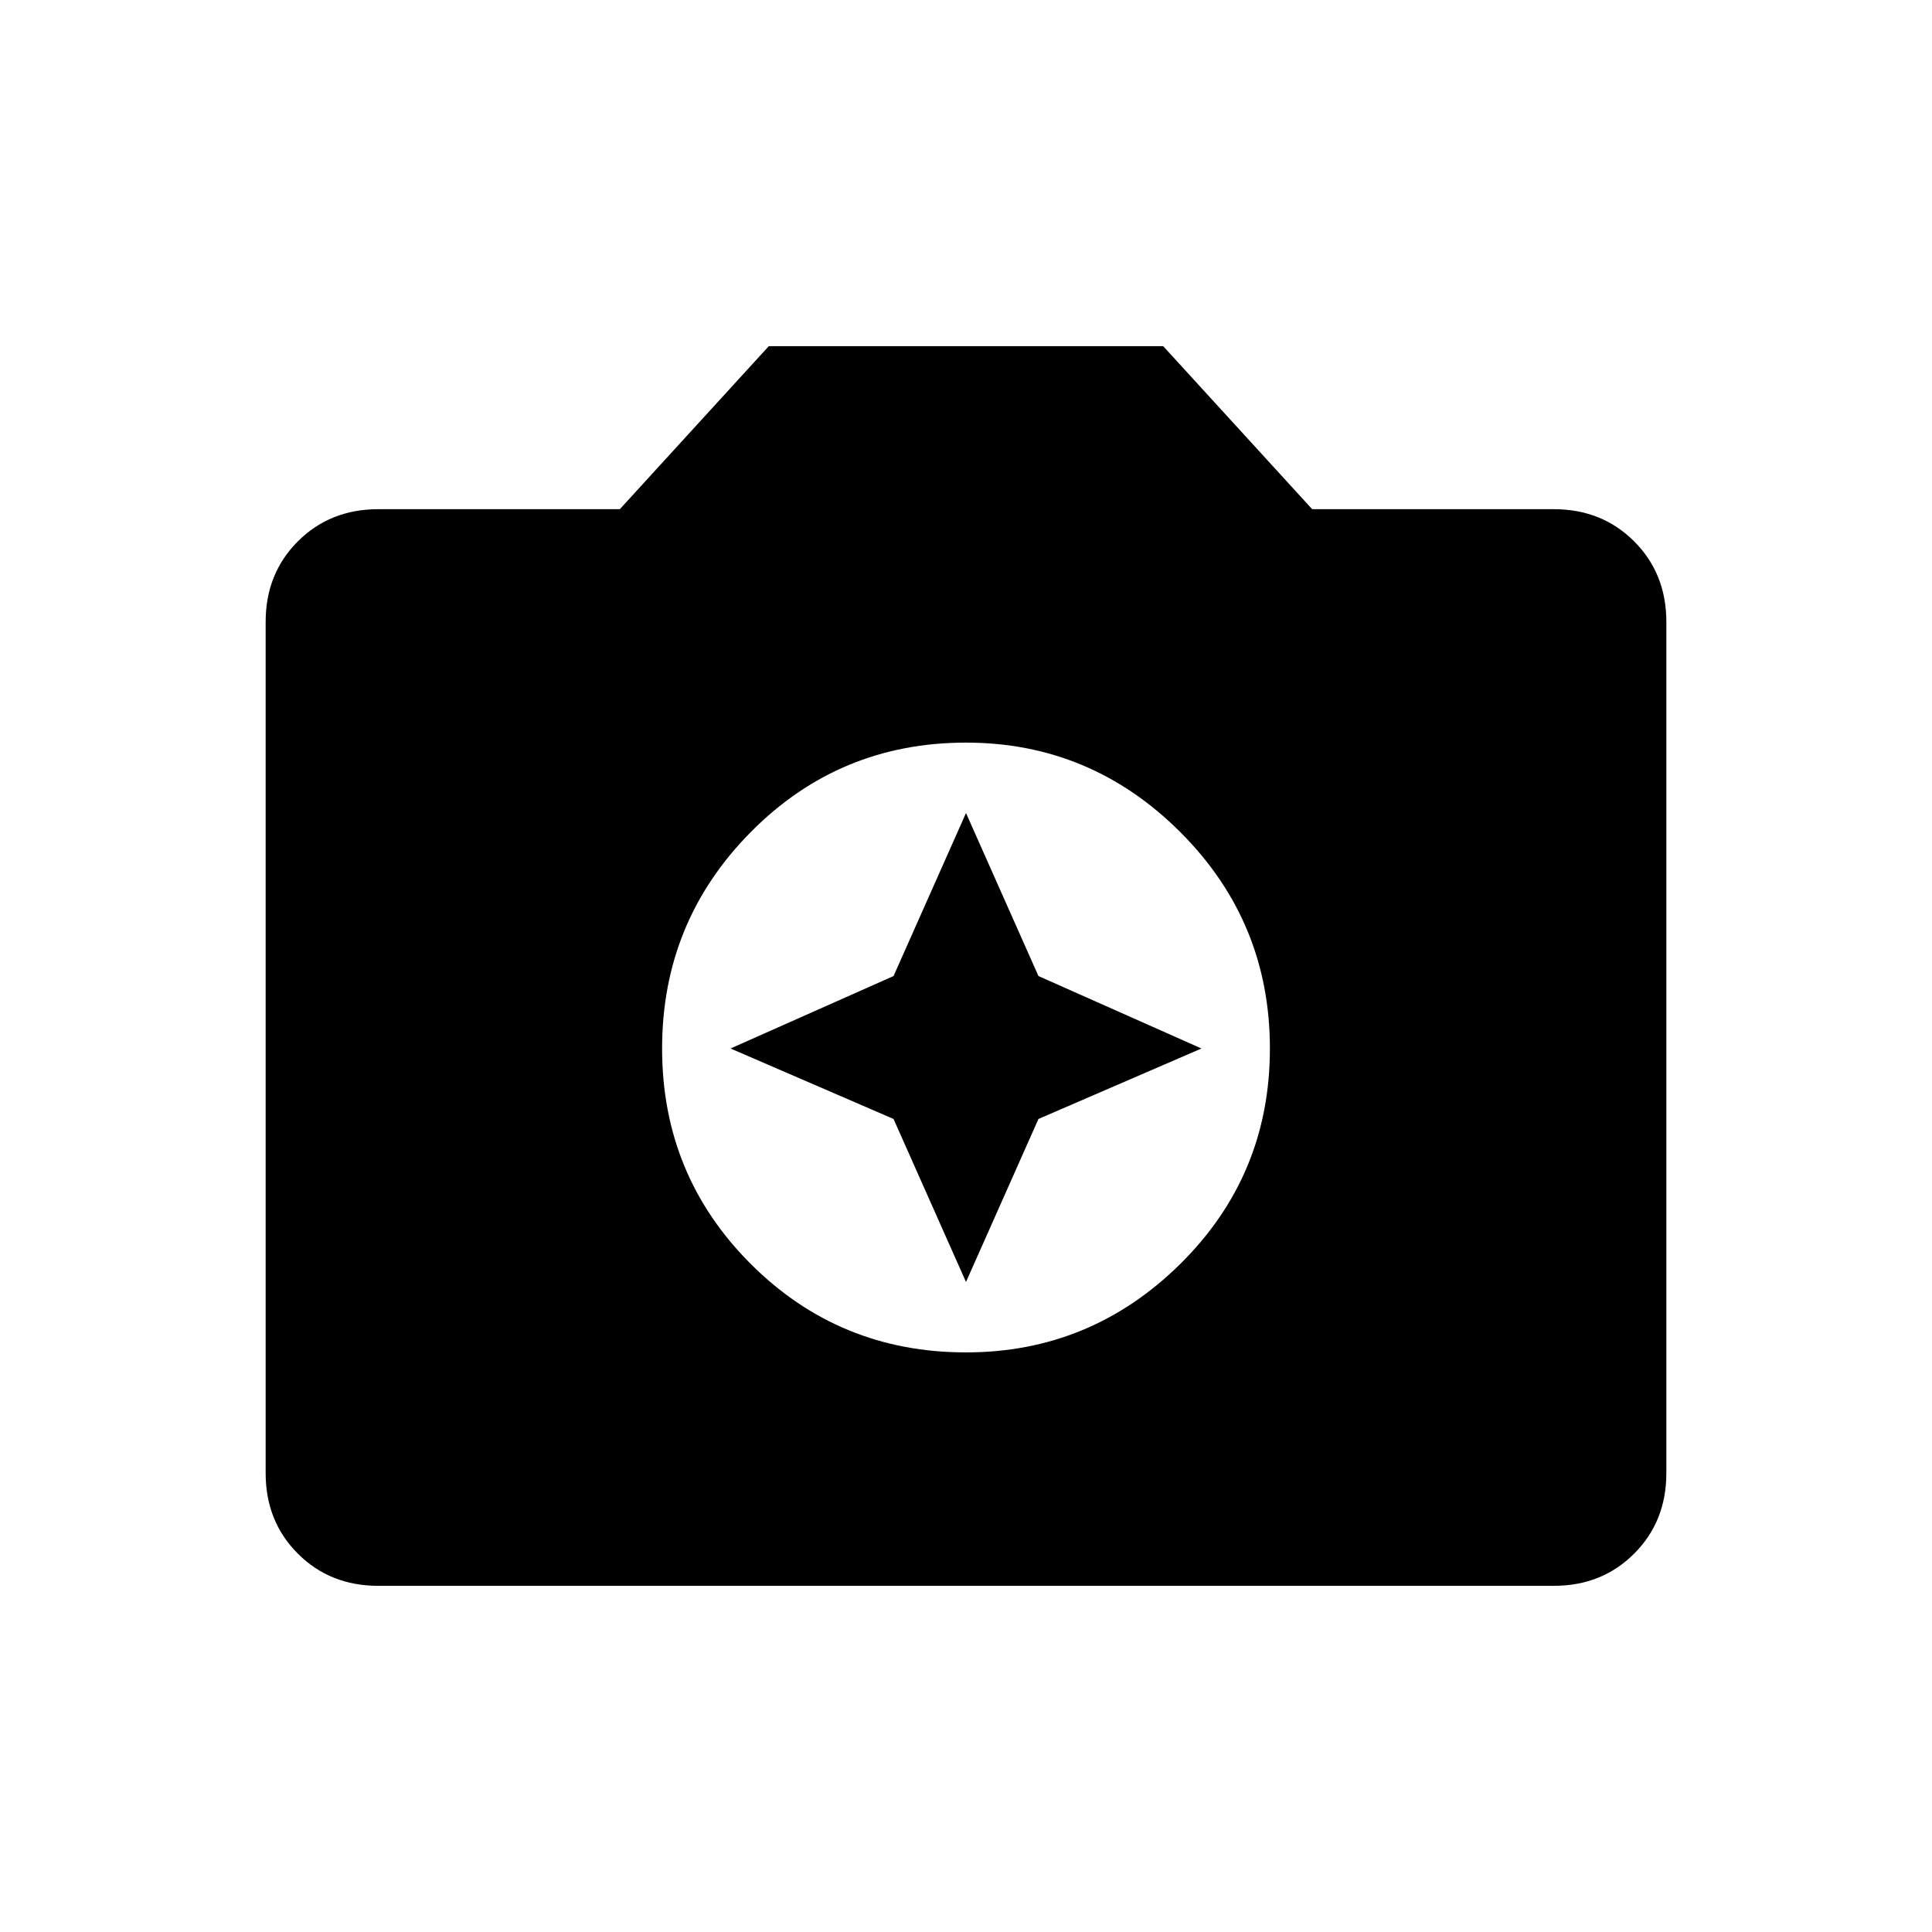 <svg xmlns="http://www.w3.org/2000/svg" height="40" width="40"><path d="M20 28q2.583 0 4.438-1.833 1.854-1.834 1.854-4.459 0-2.625-1.854-4.479-1.855-1.854-4.438-1.854-2.625 0-4.458 1.854-1.834 1.854-1.834 4.479t1.834 4.459Q17.375 28 20 28Zm0-1.458-1.5-3.375-3.375-1.459 3.375-1.5 1.5-3.375 1.5 3.375 3.375 1.5-3.375 1.459ZM7.833 32.833q-1 0-1.666-.666Q5.5 31.5 5.5 30.5V12.875q0-1 .667-1.667.666-.666 1.666-.666h5l3.084-3.375h8.166l3.084 3.375h5q1 0 1.666.666.667.667.667 1.667V30.5q0 1-.667 1.667-.666.666-1.666.666Z"/></svg>